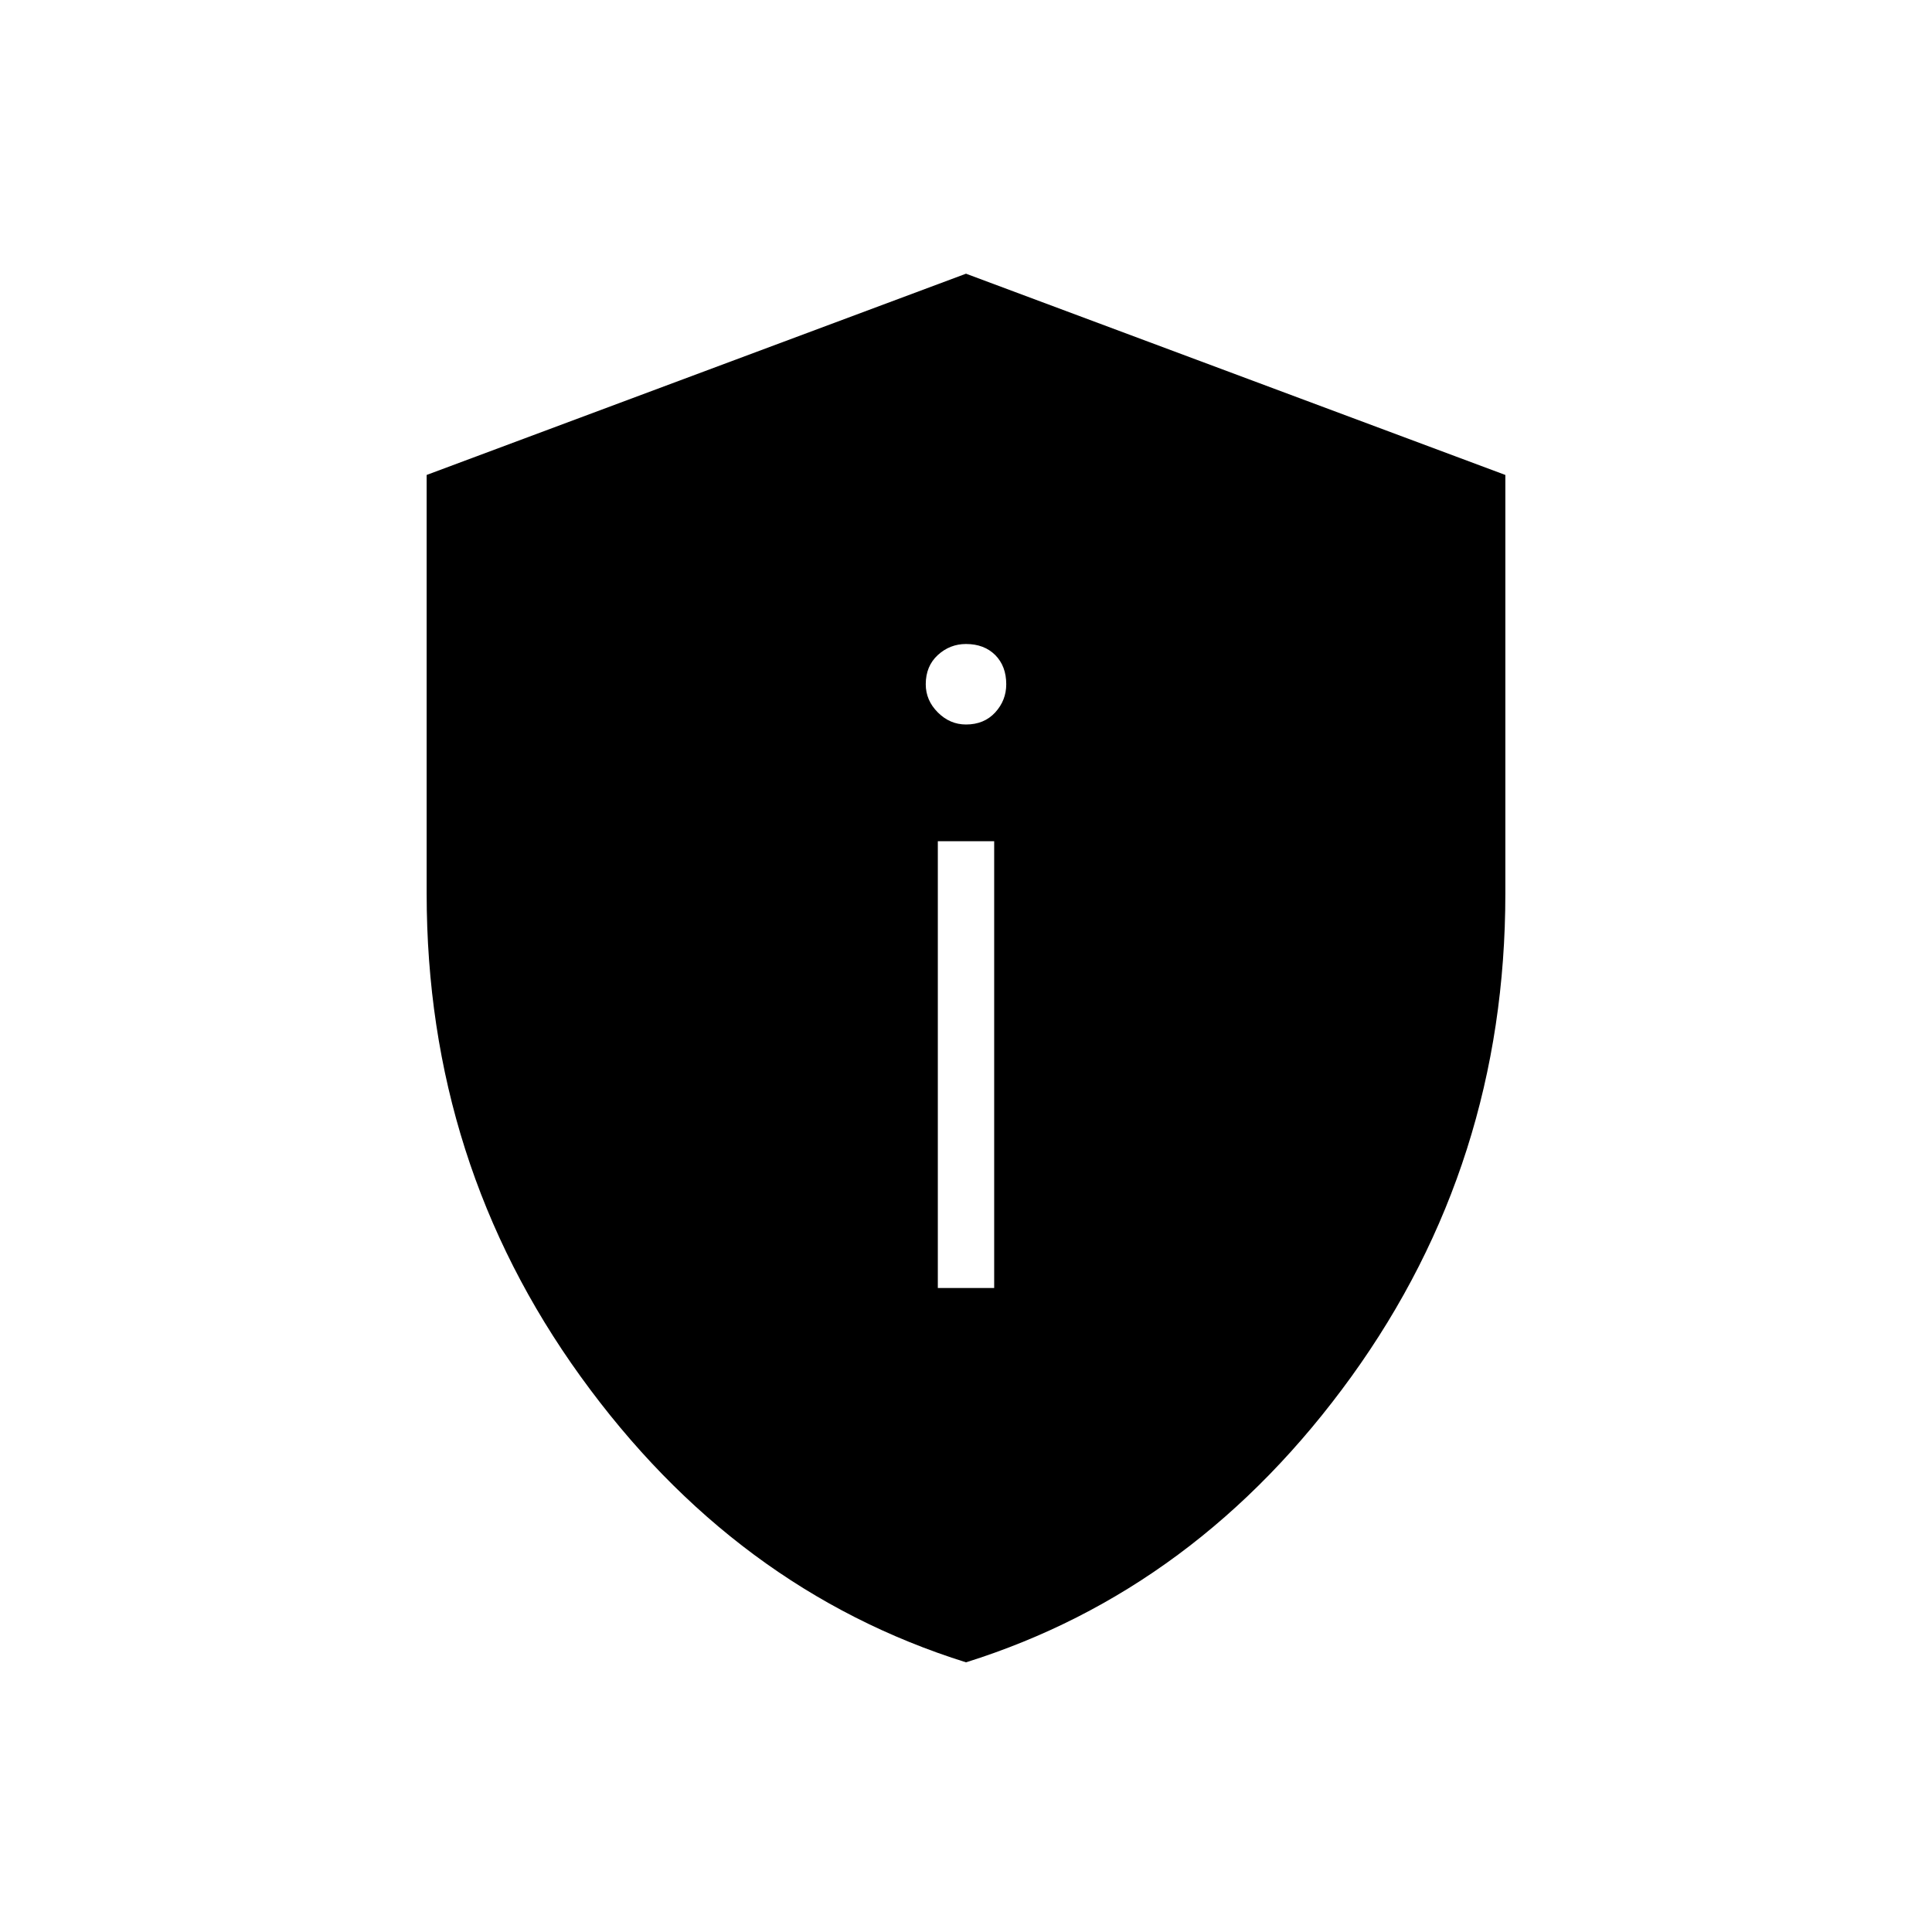 <svg xmlns="http://www.w3.org/2000/svg" height="24" width="24"><path d="M11.65 16h.7v-5.55h-.7ZM12 9q.225 0 .363-.15.137-.15.137-.35 0-.225-.137-.363Q12.225 8 12 8q-.2 0-.35.137-.15.138-.15.363 0 .2.15.35.15.15.35.15Zm0 11.65q-2.875-.9-4.787-3.55-1.913-2.65-1.913-6V5.9L12 3.4l6.7 2.5v5.2q0 3.35-1.912 6-1.913 2.65-4.788 3.55Z"/></svg>